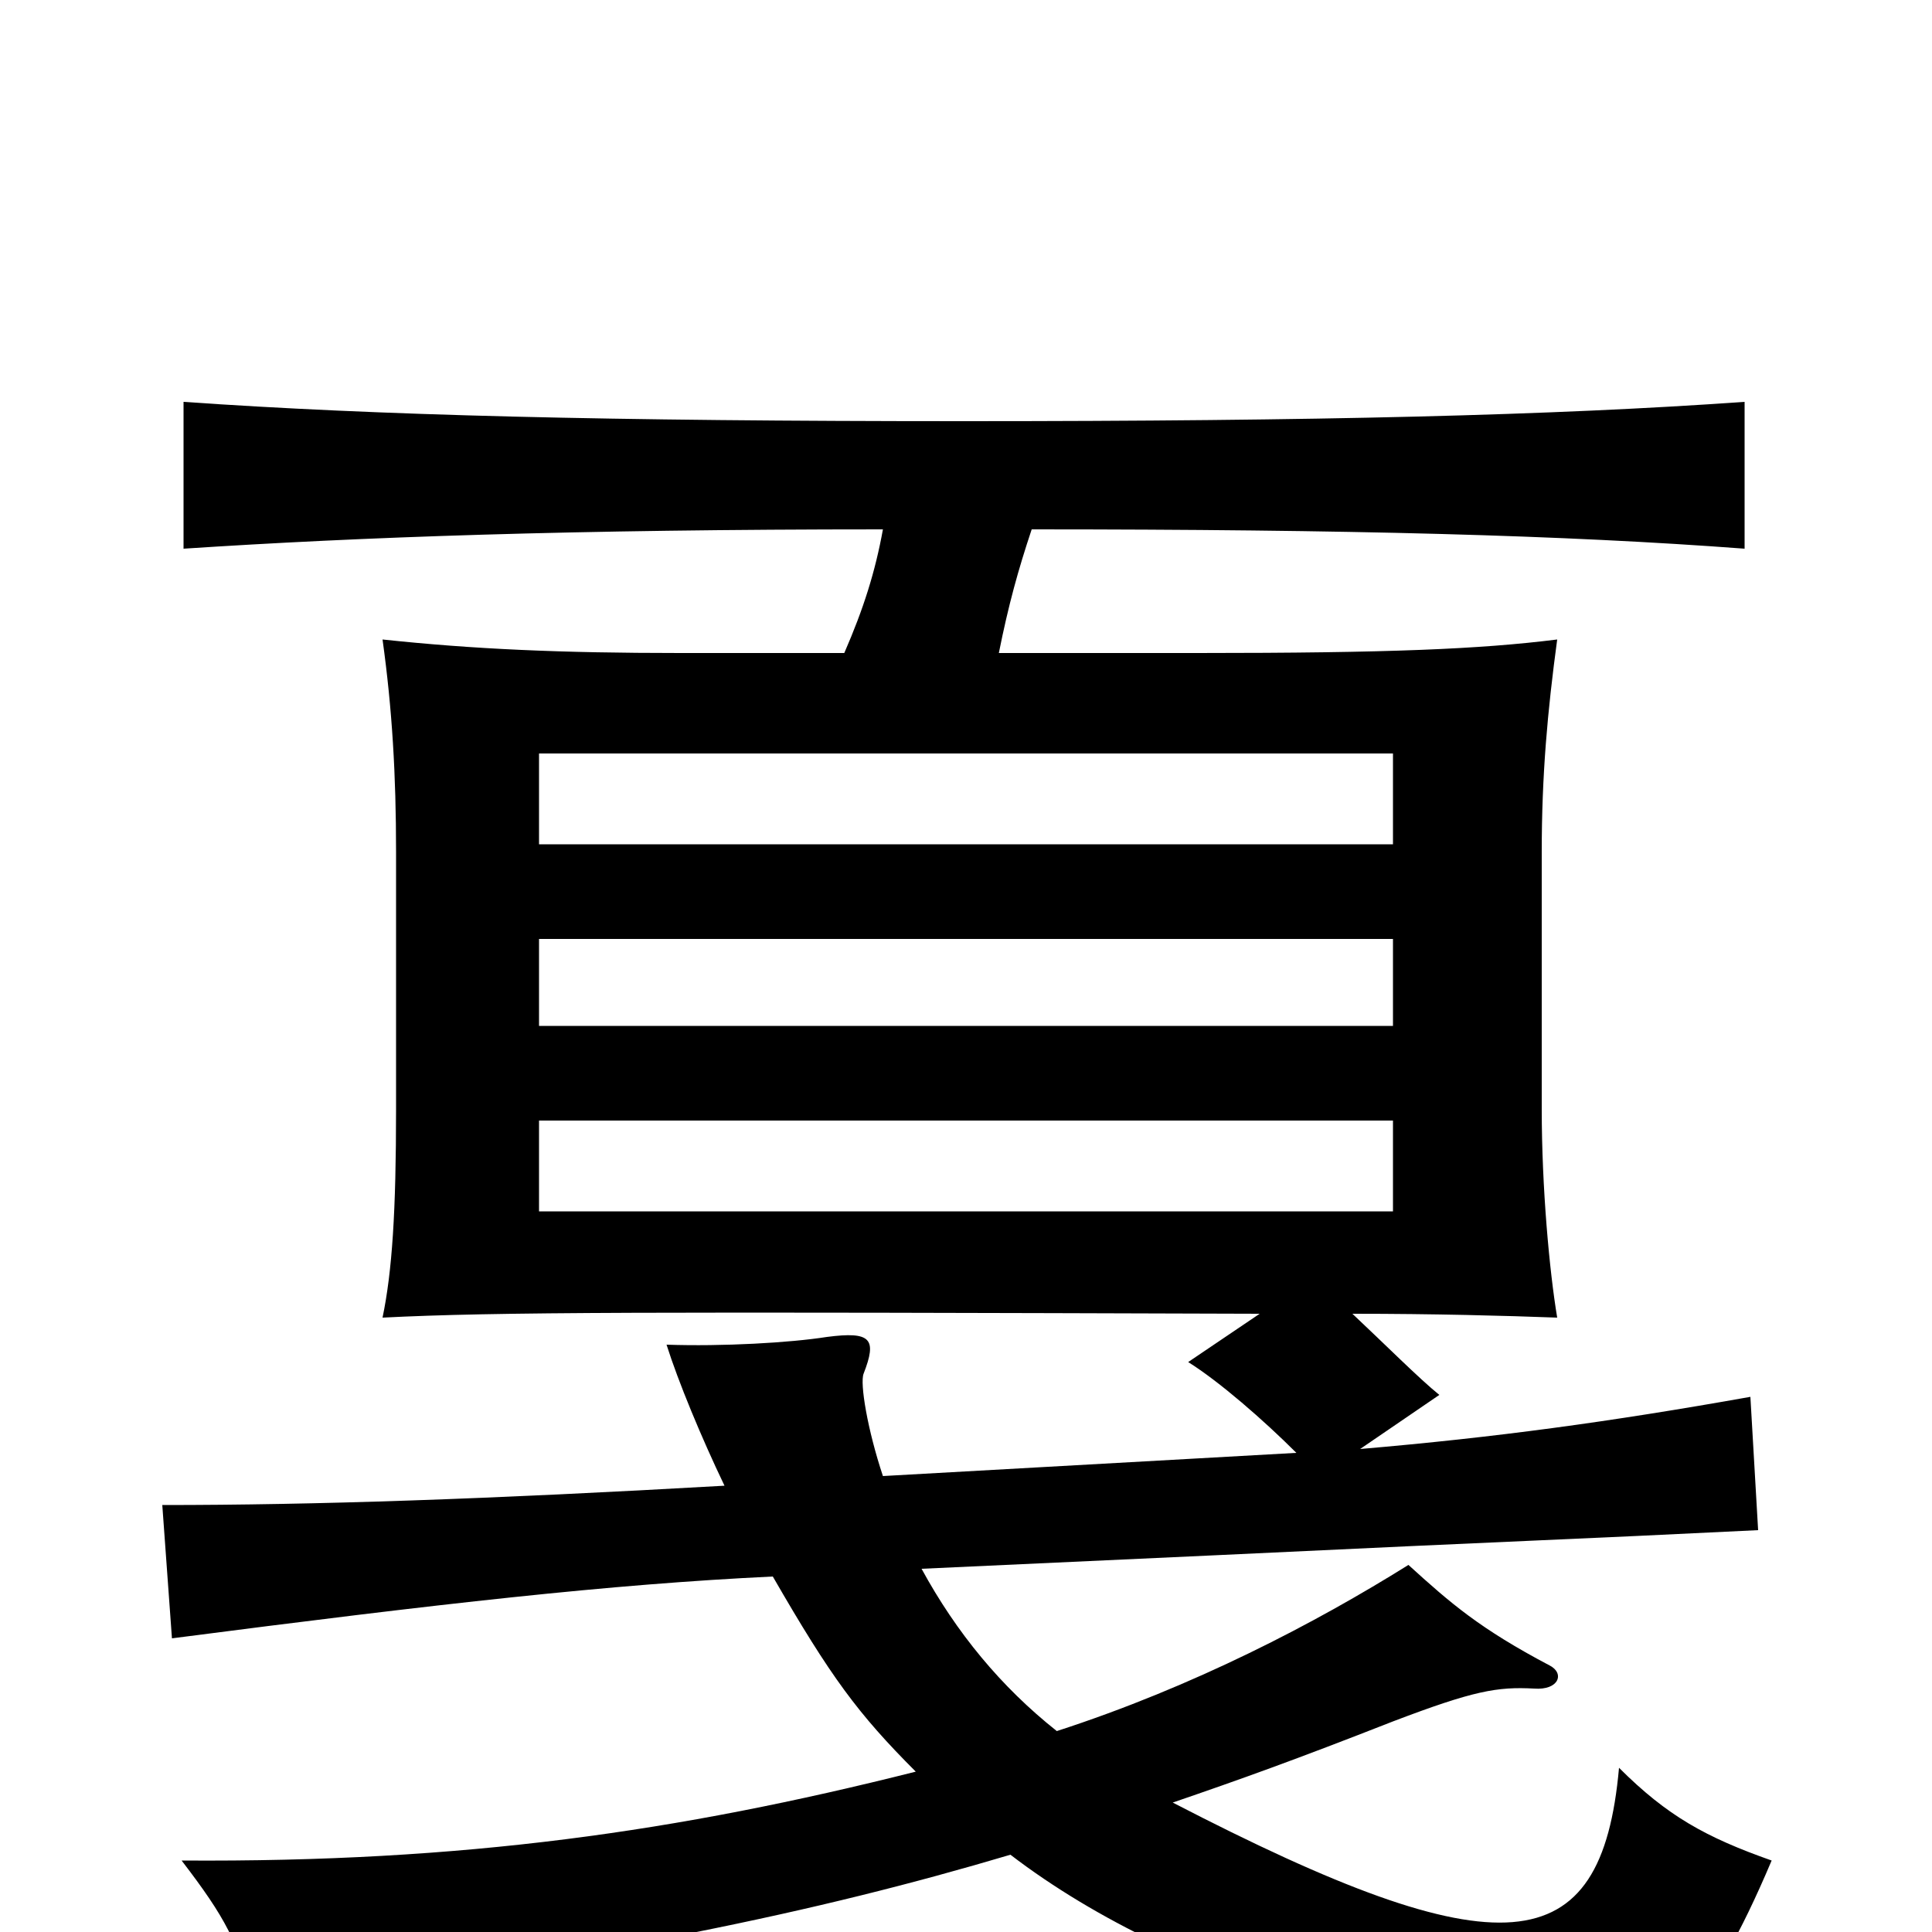 <svg xmlns="http://www.w3.org/2000/svg" viewBox="0 -1000 1000 1000">
	<path fill="#000000" d="M279 -514H721V-469H279ZM721 -610V-563H279V-610ZM279 -420H721V-373H279ZM534 -726C699 -726 810 -723 903 -716V-792C804 -785 683 -782 499 -782C315 -782 195 -785 95 -792V-716C186 -722 296 -726 457 -726C453 -704 447 -685 437 -662H352C290 -662 245 -664 198 -669C203 -633 205 -599 205 -559V-426C205 -373 203 -342 198 -318C257 -321 335 -321 652 -320L615 -295C631 -285 654 -265 671 -248L457 -236C449 -260 445 -284 447 -289C454 -307 451 -311 428 -308C409 -305 374 -303 345 -304C351 -285 363 -256 375 -231C252 -224 163 -221 84 -221L89 -152C228 -170 316 -180 400 -184C430 -132 444 -113 474 -83C351 -52 240 -36 94 -37C117 -7 123 5 132 37C316 12 422 -10 523 -40C613 29 750 63 830 60C861 59 884 41 917 -37C883 -49 863 -60 838 -85C829 16 777 21 607 -67C642 -79 670 -89 721 -109C763 -125 775 -127 794 -126C807 -125 810 -134 802 -138C766 -157 751 -170 729 -190C681 -160 618 -127 547 -104C518 -127 495 -155 477 -188L629 -195C797 -203 809 -203 910 -208L906 -277C833 -264 774 -256 704 -250L745 -278C735 -286 716 -305 700 -320C743 -320 779 -319 806 -318C802 -342 798 -385 798 -426V-559C798 -599 801 -632 806 -669C766 -664 719 -662 620 -662H517C522 -687 527 -705 534 -726Z"/>
</svg>